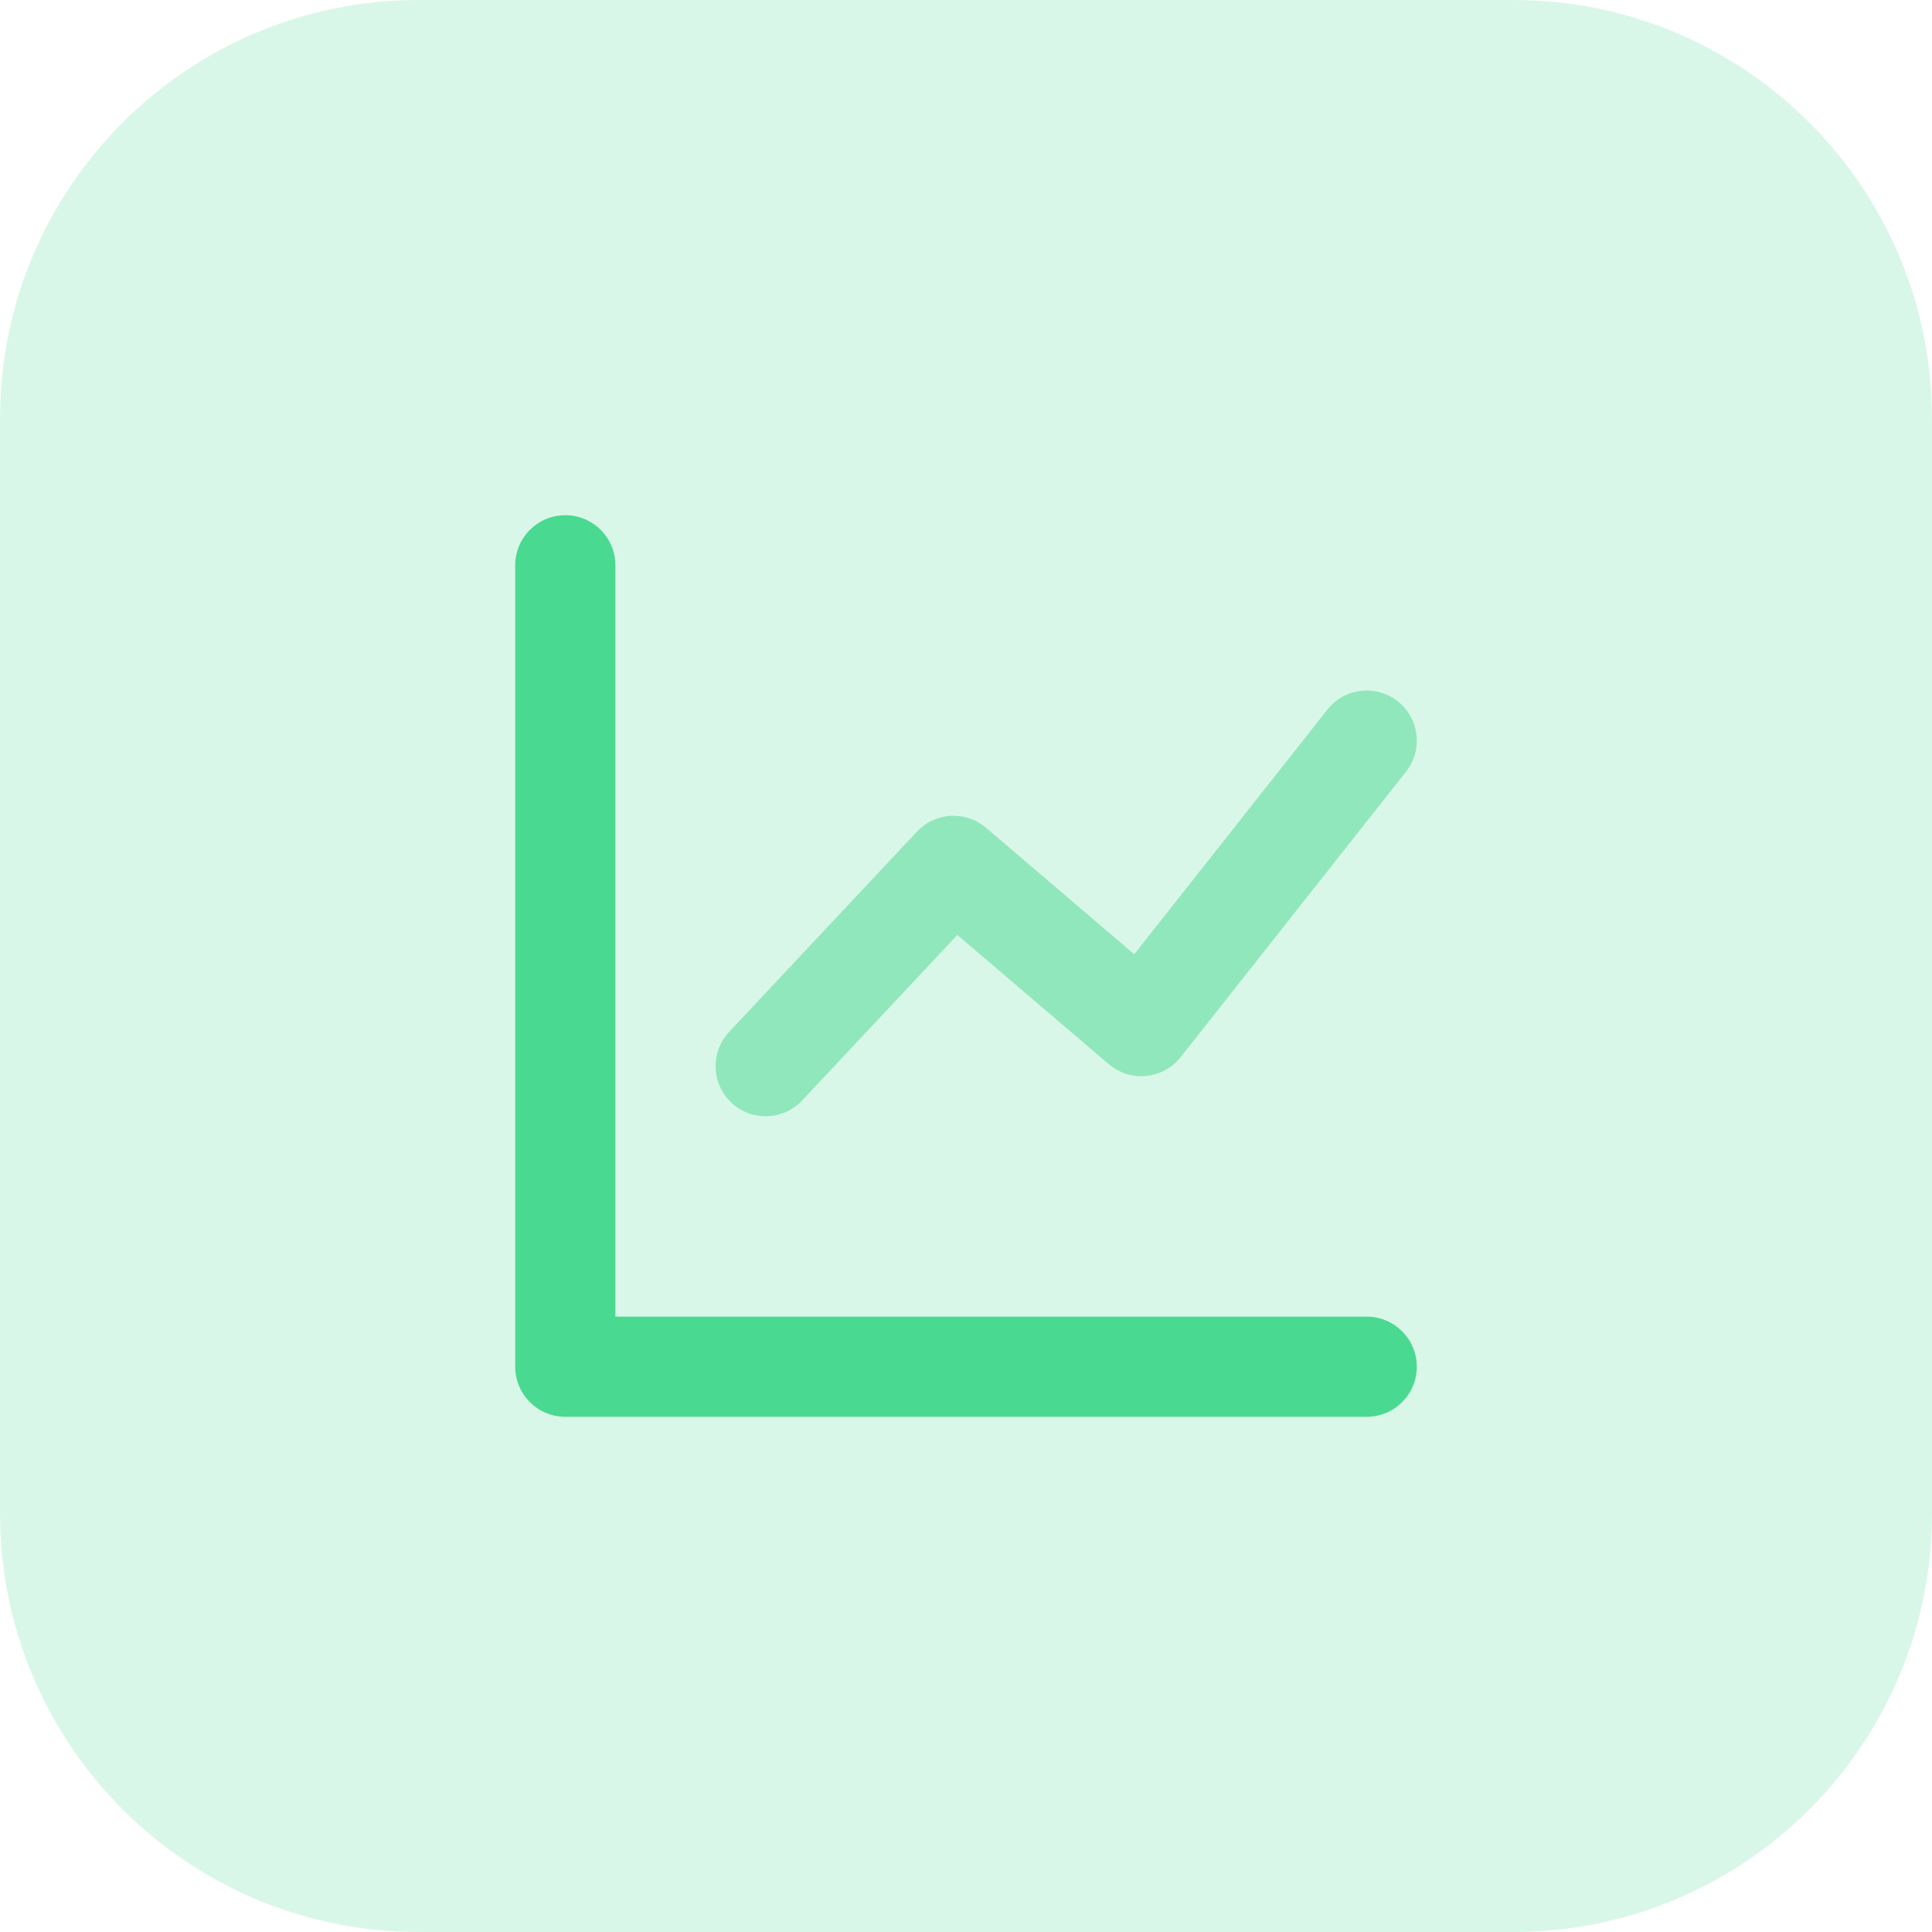 <svg width="60" height="60" viewBox="0 0 60 60" fill="none" xmlns="http://www.w3.org/2000/svg">
<path opacity="0.21" fill-rule="evenodd" clip-rule="evenodd" d="M0 30V47C0 54.18 5.82 60 13 60H30H47C54.18 60 60 54.18 60 47V30V13C60 5.82 54.18 0 47 0H30H13C5.82 0 0 5.82 0 13V30Z" fill="#4AD991"/>
<path d="M19.111 40.889H42.444C43.304 40.889 44 41.585 44 42.444C44 43.303 43.304 44 42.444 44H17.556C16.696 44 16 43.303 16 42.444V17.555C16 16.696 16.696 16 17.556 16C18.415 16 19.111 16.696 19.111 17.555V40.889Z" fill="#4AD991"/>
<path opacity="0.5" d="M24.913 34.175C24.326 34.802 23.341 34.833 22.714 34.246C22.088 33.658 22.056 32.674 22.643 32.047L28.477 25.825C29.045 25.219 29.989 25.166 30.621 25.706L35.225 29.634L41.224 22.036C41.756 21.362 42.734 21.247 43.409 21.779C44.083 22.311 44.198 23.29 43.666 23.964L36.666 32.831C36.119 33.523 35.106 33.623 34.435 33.05L29.731 29.036L24.913 34.175Z" fill="#4AD991"/>
</svg>
